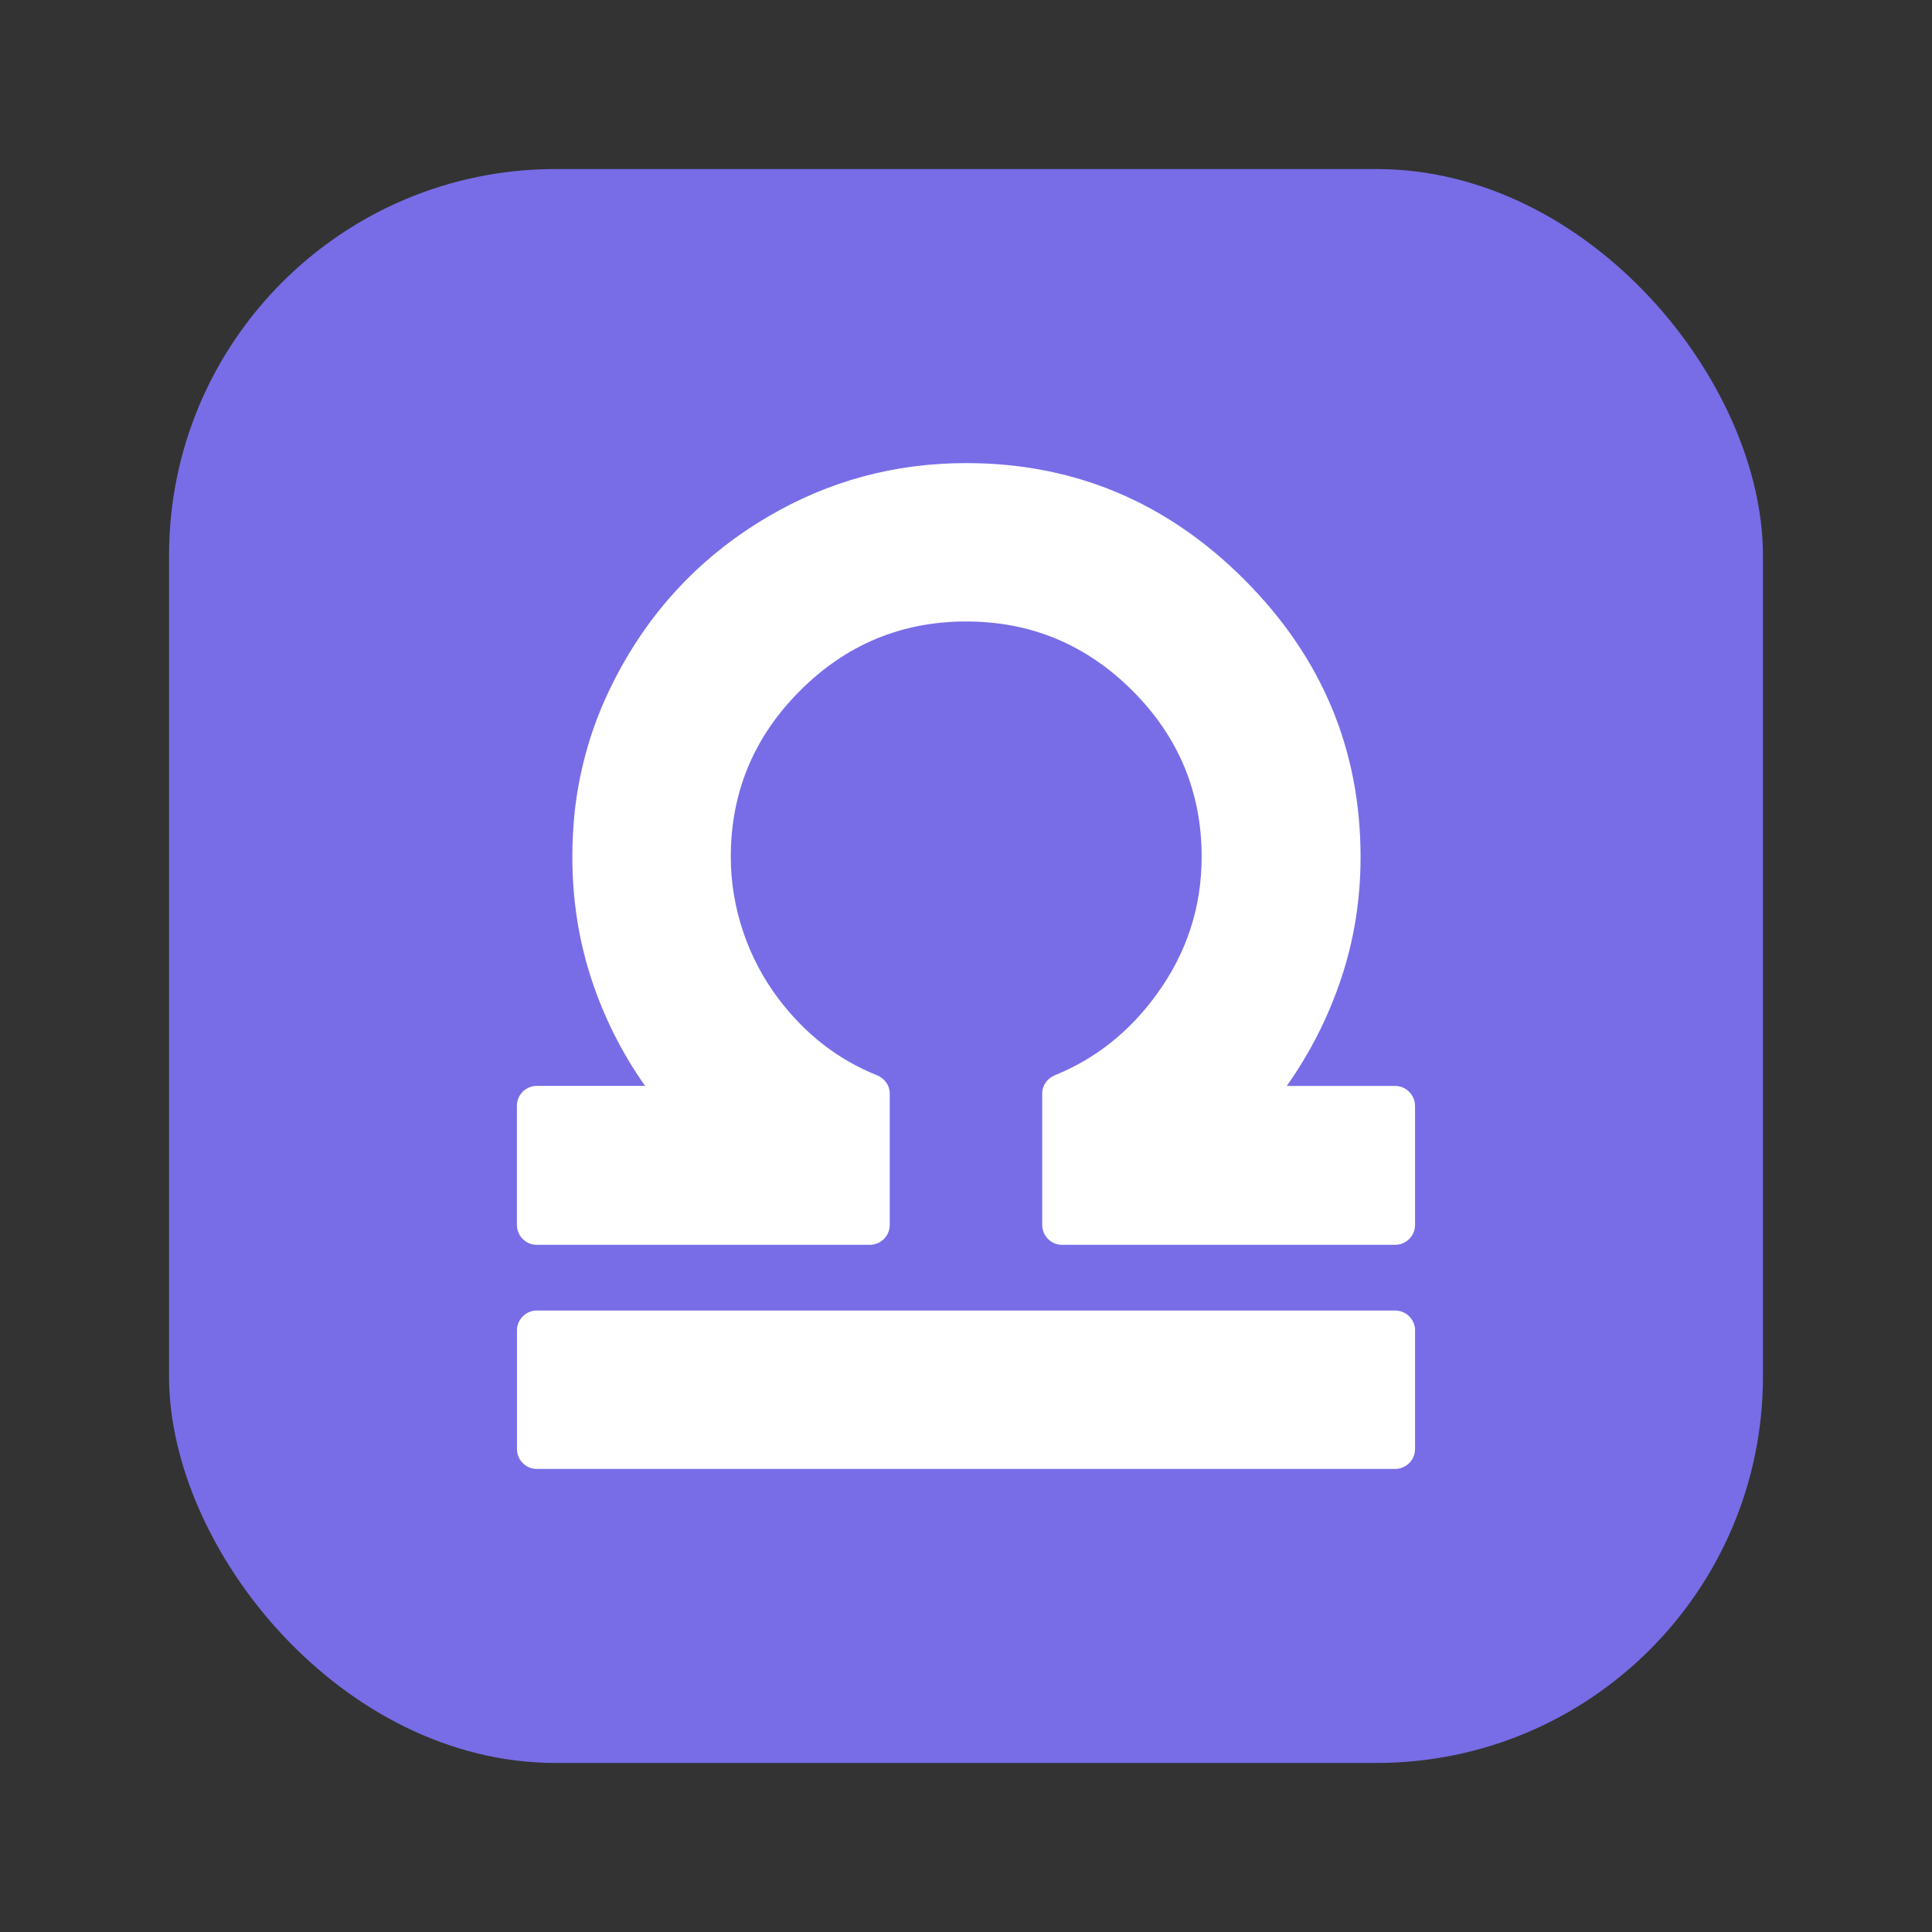 <?xml version="1.0" encoding="UTF-8"?><svg id="Layer_1" xmlns="http://www.w3.org/2000/svg" viewBox="0 0 40 40"><rect x="0" y="0" width="40" height="40" fill="#333333" stroke="none"/><g><rect x="3.5" y="3.5" width="33" height="33" rx="8" ry="8" fill="#786de7"/><path d="m29.297,22.894v2.466c0,.228-.185.413-.413.413h-6.894c-.228,0-.412-.185-.412-.413v-2.721c0-.169.107-.314.263-.378.842-.341,1.544-.9,2.107-1.675.621-.855.931-1.803.931-2.845,0-1.339-.478-2.486-1.433-3.441-.956-.955-2.103-1.433-3.441-1.433s-2.486.478-3.441,1.433-1.433,2.101-1.434,3.439c0,1.056.352,2.099.989,2.941.553.731,1.232,1.259,2.038,1.582.157.063.264.208.264.377v2.721c0,.228-.185.413-.413.413h-6.894c-.228,0-.412-.185-.412-.413v-2.466c0-.228.185-.412.412-.412h2.242c-.483-.684-.855-1.426-1.116-2.225-.326-1.001-.448-2.063-.365-3.187.069-.946.315-1.881.72-2.738.737-1.56,1.839-2.772,3.304-3.634,1.257-.74,2.625-1.11,4.105-1.11,2.231,0,4.15.803,5.756,2.41,1.606,1.606,2.409,3.521,2.409,5.745,0,.878-.134,1.716-.401,2.515-.268.8-.643,1.541-1.127,2.225h2.242c.228,0,.413.185.413.412Zm0,4.651v2.455c0,.228-.185.413-.413.413H11.115c-.228,0-.412-.185-.412-.413v-2.455c0-.228.185-.412.412-.412h17.77c.228,0,.413.185.413.412Z" fill="#fff"/></g><rect width="40" height="40" fill="none"/></svg>